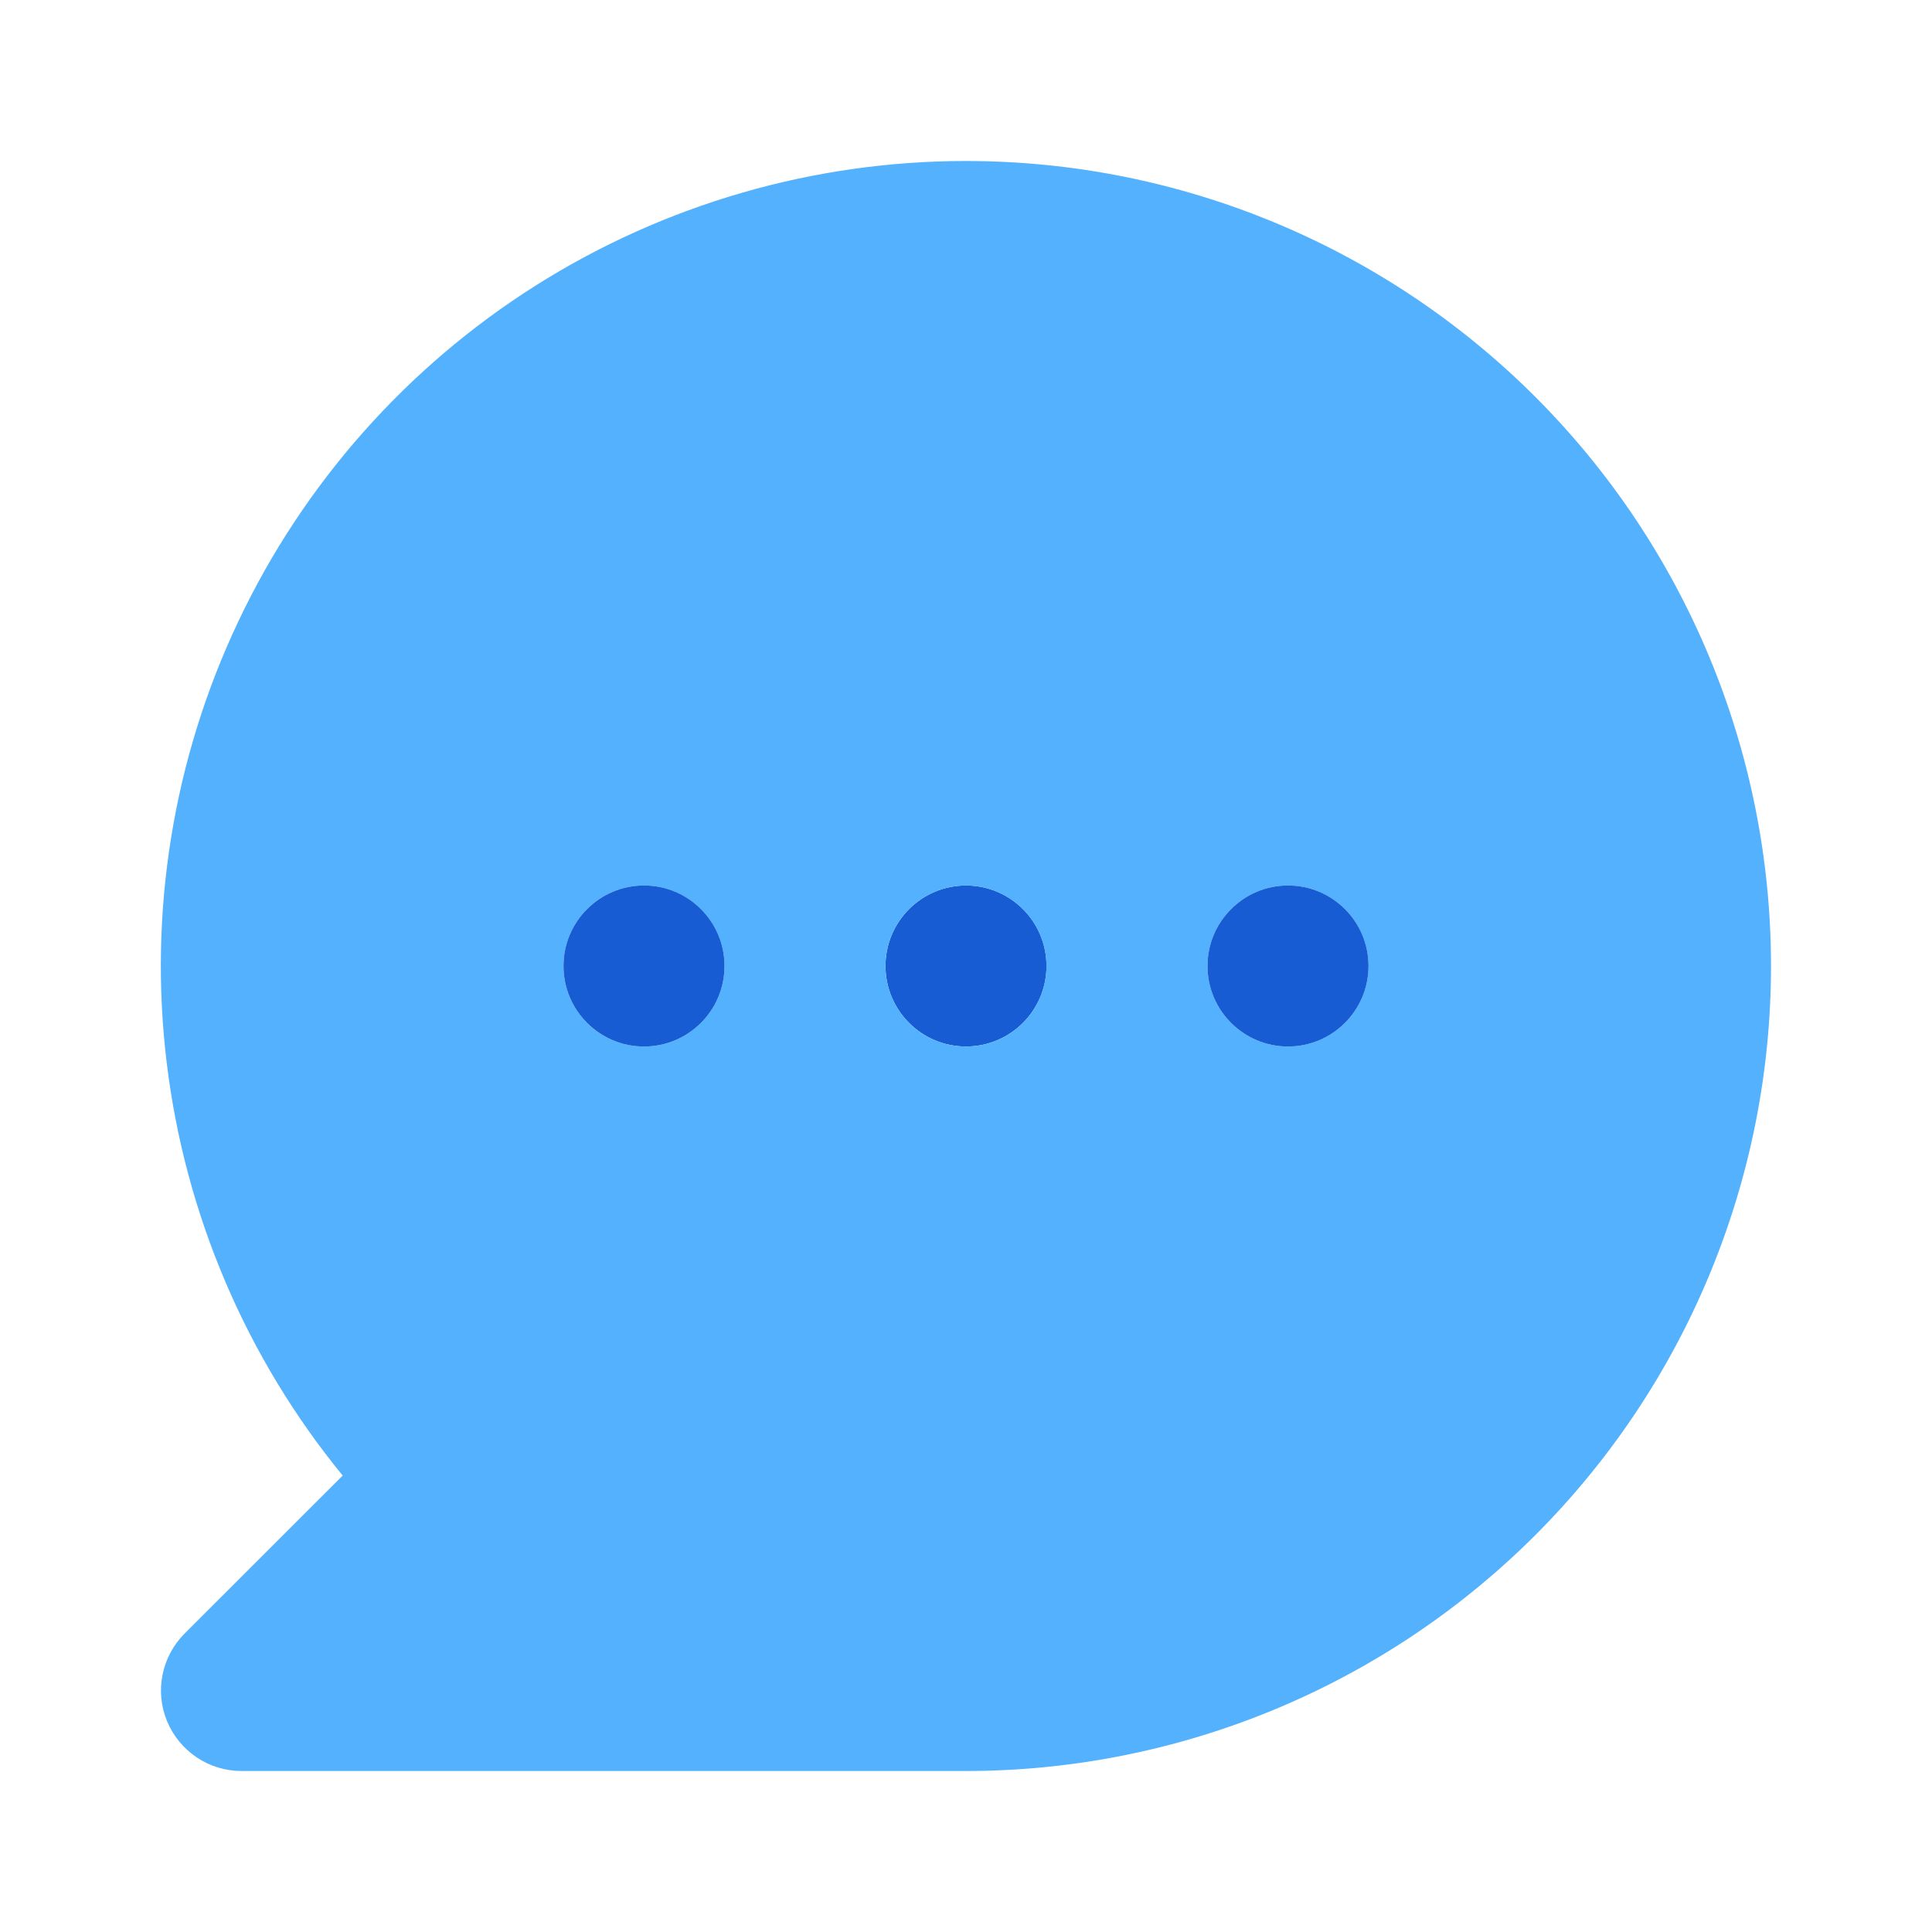 <svg width="24" height="24" viewBox="0 0 24 24" fill="none" xmlns="http://www.w3.org/2000/svg">
<path d="M12 13C12.552 13 13 12.552 13 12C13 11.448 12.552 11 12 11C11.448 11 11 11.448 11 12C11 12.552 11.448 13 12 13Z" fill="#175CD3"/>
<path d="M11.999 2C10.107 2 8.253 2.537 6.653 3.548C5.053 4.56 3.773 6.005 2.962 7.716C2.151 9.426 1.842 11.331 2.072 13.21C2.301 15.089 3.058 16.865 4.257 18.33L2.293 20.293C2.153 20.433 2.058 20.611 2.019 20.805C1.98 20.999 2 21.2 2.076 21.383C2.152 21.565 2.28 21.721 2.444 21.831C2.608 21.941 2.802 22 3 22H11.999C14.652 22 17.195 20.946 19.071 19.071C20.946 17.196 22 14.652 22 12C22 9.348 20.946 6.804 19.071 4.929C17.195 3.054 14.652 2 11.999 2ZM8 13C7.802 13 7.608 12.941 7.444 12.832C7.28 12.722 7.151 12.565 7.076 12.383C7 12.2 6.98 11.999 7.019 11.805C7.057 11.611 7.153 11.433 7.292 11.293C7.432 11.153 7.61 11.058 7.804 11.019C7.998 10.981 8.199 11 8.382 11.076C8.565 11.152 8.721 11.28 8.831 11.444C8.941 11.609 9 11.802 9 12C9 12.265 8.894 12.52 8.707 12.707C8.519 12.895 8.265 13 8 13ZM11.999 13C11.802 13 11.608 12.941 11.444 12.832C11.28 12.722 11.151 12.565 11.076 12.383C11 12.2 10.98 11.999 11.019 11.805C11.057 11.611 11.153 11.433 11.292 11.293C11.432 11.153 11.611 11.058 11.804 11.019C11.998 10.981 12.2 11 12.382 11.076C12.565 11.152 12.721 11.28 12.831 11.444C12.941 11.609 12.999 11.802 12.999 12C12.999 12.265 12.894 12.52 12.707 12.707C12.519 12.895 12.265 13 11.999 13ZM15.999 13C15.802 13 15.608 12.941 15.444 12.832C15.28 12.722 15.151 12.565 15.076 12.383C15 12.2 14.98 11.999 15.019 11.805C15.057 11.611 15.153 11.433 15.292 11.293C15.432 11.153 15.611 11.058 15.804 11.019C15.998 10.981 16.2 11 16.382 11.076C16.565 11.152 16.721 11.28 16.831 11.444C16.941 11.609 17 11.802 17 12C17 12.265 16.894 12.52 16.707 12.707C16.519 12.895 16.265 13 15.999 13Z" fill="#53B1FD"/>
<path d="M8 13C8.552 13 9 12.552 9 12C9 11.448 8.552 11 8 11C7.448 11 7 11.448 7 12C7 12.552 7.448 13 8 13Z" fill="#175CD3"/>
<path d="M16 13C16.552 13 17 12.552 17 12C17 11.448 16.552 11 16 11C15.448 11 15 11.448 15 12C15 12.552 15.448 13 16 13Z" fill="#175CD3"/>
</svg>
